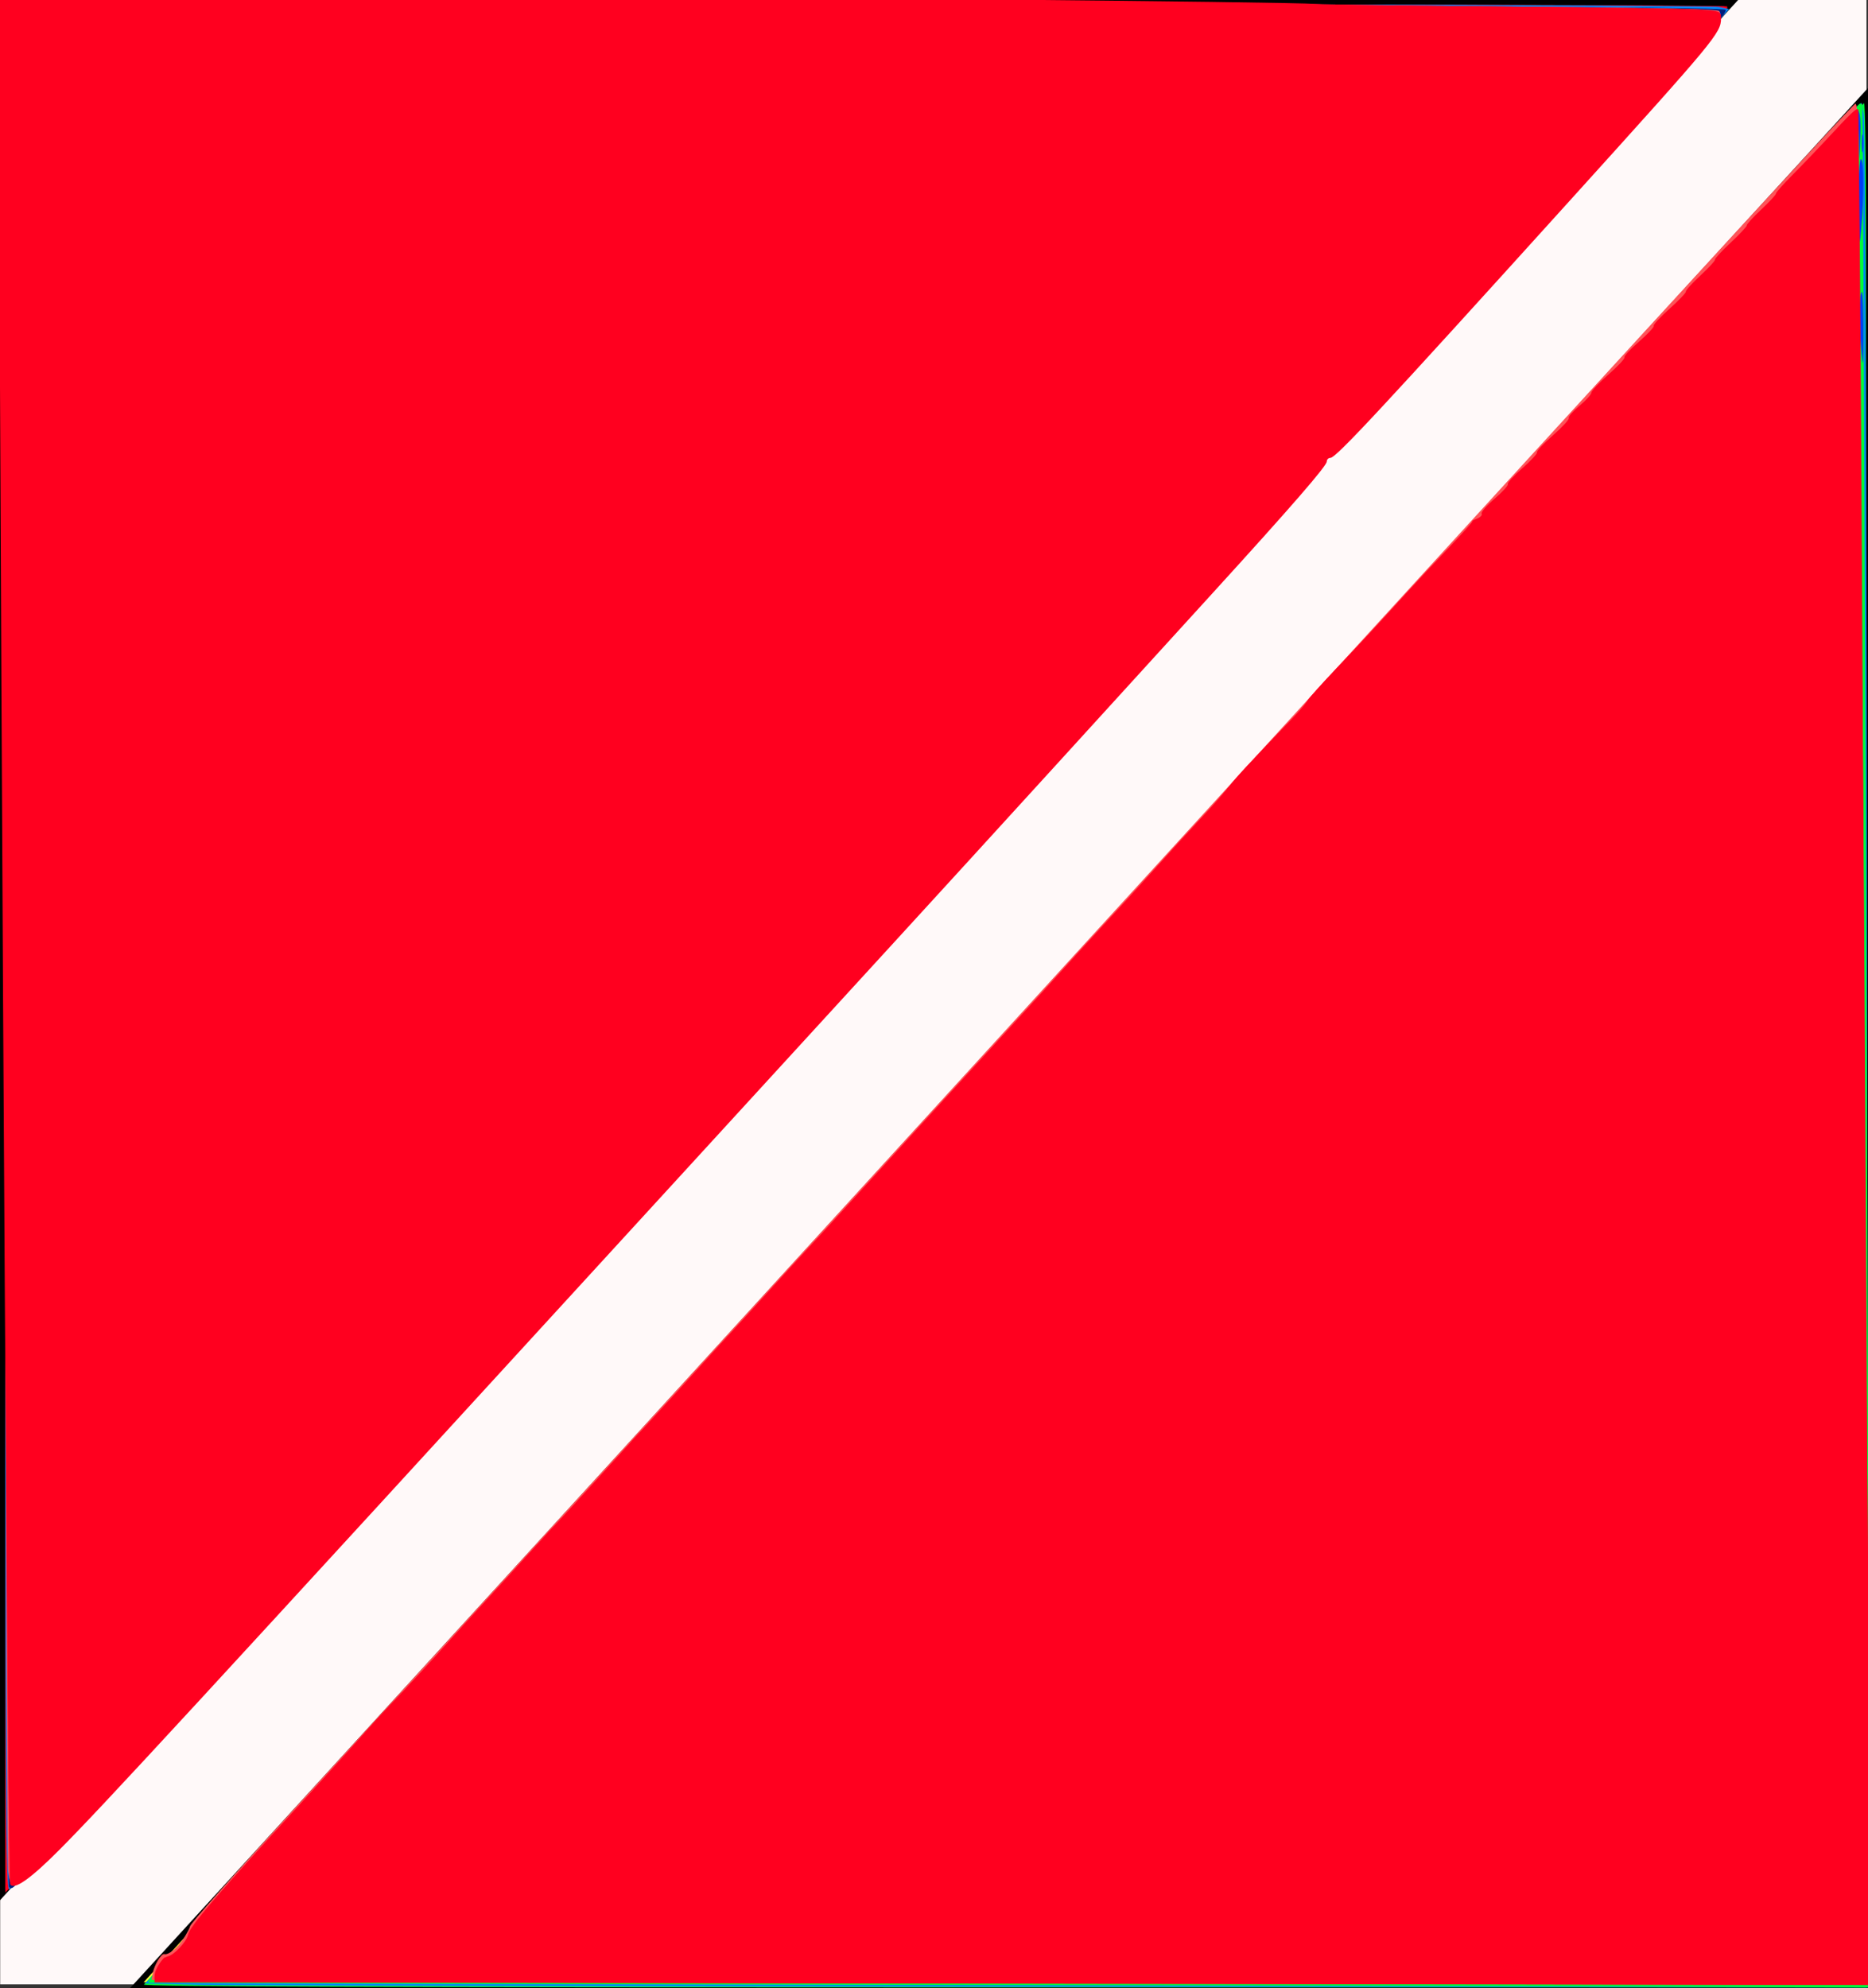 <?xml version="1.0" encoding="UTF-8" standalone="no"?>
<svg
   xmlns:dc="http://purl.org/dc/elements/1.1/"
   xmlns:cc="http://creativecommons.org/ns#"
   xmlns:rdf="http://www.w3.org/1999/02/22-rdf-syntax-ns#"
   xmlns:svg="http://www.w3.org/2000/svg"
   xmlns="http://www.w3.org/2000/svg"
   xmlns:sodipodi="http://sodipodi.sourceforge.net/DTD/sodipodi-0.dtd"
   xmlns:inkscape="http://www.inkscape.org/namespaces/inkscape"
   width="142.923mm"
   height="152.091mm"
   viewBox="0 0 142.923 152.091"
   version="1.1"
   id="svg6"
   sodipodi:docname="Rougevif(blanc).svg"
   inkscape:version="1.0.1 (3bc2e813f5, 2020-09-07)">
  <rect x="0" y="0" width="142.923" height="152.091" fill="#333333" stroke="none"/>
  <defs
     id="defs10" />
  <sodipodi:namedview
     pagecolor="#ffffff"
     bordercolor="#666666"
     borderopacity="1"
     objecttolerance="10"
     gridtolerance="10"
     guidetolerance="10"
     inkscape:pageopacity="0"
     inkscape:pageshadow="2"
     inkscape:window-width="1920"
     inkscape:window-height="995"
     id="namedview8"
     showgrid="false"
     inkscape:zoom="1.3089093"
     inkscape:cx="344.86082"
     inkscape:cy="295.45715"
     inkscape:window-x="0"
     inkscape:window-y="24"
     inkscape:window-maximized="1"
     inkscape:current-layer="svg6"
     inkscape:document-rotation="0" />
  <path
     style="fill:#003cf9;fill-opacity:1;stroke-width:1.374;stroke-linecap:round;stroke-linejoin:round"
     d=""
     id="path1467"
     transform="scale(0.265)" />
  <path
     style="fill:#003cf9;fill-opacity:1;stroke-width:1.374;stroke-linecap:round;stroke-linejoin:round"
     d=""
     id="path1469"
     transform="scale(0.265)" />
  <path
     style="fill:#fffa40;fill-opacity:1;stroke-width:1.374;stroke-linecap:round;stroke-linejoin:round"
     d=""
     id="path1569"
     transform="scale(0.265)" />
  <path
     style="fill:#00fb3a;fill-opacity:1;stroke-width:1.374;stroke-linecap:round;stroke-linejoin:round"
     d=""
     id="path877"
     transform="scale(0.265)" />
  <g
     id="g2788">
    <rect
       style="fill:#fff9f9;stroke-width:5.146;stroke-linecap:round;stroke-linejoin:round"
       id="rect2750"
       width="142.792"
       height="152.203"
       x="0.014"
       y="-0.412" />
    <g
       id="g1458">
      <g
         id="g1339">
        <g
           id="g1150">
          <g
             id="g1084">
            <path
               style="fill:#001e7c;fill-opacity:1;stroke:#000000;stroke-width:0.461px;stroke-linecap:butt;stroke-linejoin:miter;stroke-opacity:1"
               d="m 0.23,0.23 c 4.4e-4,48.179 0,144.535 0,144.535 L 132.46,0.23 Z"
               id="path841" />
            <path
               style="fill:#fffa40;fill-opacity:1;stroke:#000000;stroke-width:0.461px;stroke-linecap:butt;stroke-linejoin:miter;stroke-opacity:1"
               d="m 142.692,151.861 c -4.5e-4,-48.179 0,-144.535 0,-144.535 L 10.463,151.861 Z"
               id="path841-3" />
          </g>
          <path
             style="fill:#ff001f;fill-opacity:1;stroke-width:1.374;stroke-linecap:round;stroke-linejoin:round"
             d="M 1.546,336.407 V 127.275 H 193.089 384.632 l -3.498,3.629 c -1.924,1.996 -86.786,94.735 -188.583,206.088 C 90.754,448.343 6.134,540.82 4.506,542.495 l -2.96,3.045 z"
             id="path1138"
             transform="scale(0.265)" />
          <path
             style="fill:#ff001f;fill-opacity:1;stroke-width:1.374;stroke-linecap:round;stroke-linejoin:round"
             d="M 1.546,64.245 V 1.215 H 250.29 c 142.794,0 248.636,0.286 248.489,0.672 -0.14,0.37 -25.868,28.711 -57.172,62.981 l -56.918,62.309 -191.572,0.048 -191.572,0.048 z"
             id="path1140"
             transform="scale(0.265)" />
          <path
             style="fill:#ff001f;fill-opacity:1;stroke-width:1.374;stroke-linecap:round;stroke-linejoin:round"
             d="M 1.546,273.756 V 1.215 H 231.767 c 126.621,0 238.512,0.226 248.646,0.503 l 18.425,0.503 -1.972,2.362 C 494.352,7.595 452.131,54.023 414.103,95.592 159.361,374.06 5.51,542.182 3.74,544.019 l -2.194,2.277 z"
             id="path1142"
             transform="scale(0.265)" />
        </g>
        <path
           style="fill:#00fb3a;fill-opacity:1;stroke-width:1.374;stroke-linecap:round;stroke-linejoin:round"
           d="m 41.563,572.846 c 0.157,-0.47 96.332,-105.844 213.723,-234.164 L 468.725,105.37 h 35.021 35.021 v 234.164 234.164 h -248.744 c -182.909,0 -248.669,-0.226 -248.459,-0.854 z"
           id="path1206"
           transform="scale(0.265)" />
        <path
           style="fill:#00fb3a;fill-opacity:1;stroke-width:1.374;stroke-linecap:round;stroke-linejoin:round"
           d="m 471.627,102.317 c 5.718,-6.761 66.033,-72.48 66.566,-72.529 0.315,-0.029 0.573,16.965 0.573,37.764 v 37.818 h -34.861 -34.861 z"
           id="path1208"
           transform="scale(0.265)" />
        <path
           style="fill:#0087fa;fill-opacity:1;stroke-width:1.374;stroke-linecap:round;stroke-linejoin:round"
           d="M 1.505,273.47 V 0.557 L 247.32,0.944 C 382.519,1.157 494.507,1.625 496.183,1.984 l 3.047,0.652 -14.497,16.032 C 445.605,61.939 4.664,543.792 2.784,545.334 1.589,546.314 1.505,528.572 1.505,273.47 Z"
           id="path1266"
           transform="scale(0.265)" />
        <path
           style="fill:#0087fa;fill-opacity:1;stroke-width:1.374;stroke-linecap:round;stroke-linejoin:round"
           d="m 58.55,572.958 -16.68,-0.405 1.95,-1.83 c 1.072,-1.007 1.781,-2.102 1.576,-2.435 -0.206,-0.333 1.049,-1.744 2.788,-3.136 1.739,-1.392 3.379,-3.086 3.644,-3.765 0.266,-0.679 10.963,-12.711 23.772,-26.74 98.197,-107.543 388.763,-425.324 394.26,-431.187 1.97,-2.101 10.915,-11.899 19.878,-21.774 8.963,-9.875 23.365,-25.619 32.003,-34.987 l 15.706,-17.034 0.699,3.282 c 0.413,1.937 0.808,113.433 0.964,272.017 L 539.376,573.699 307.303,573.531 C 179.663,573.438 67.725,573.18 58.55,572.958 Z"
           id="path1268"
           transform="scale(0.265)" />
        <path
           style="fill:#001e7c;fill-opacity:1;stroke-width:1.374;stroke-linecap:round;stroke-linejoin:round"
           d="M 2.59,544.601 C 2.187,543.969 1.786,430.86 1.622,271.617 L 1.342,-0.287 69.61,0.271 C 107.157,0.577 218.772,1.09 317.641,1.41 c 128.26,0.415 180.002,0.821 180.598,1.417 0.604,0.604 -5.402,7.67 -21.694,25.522 -12.391,13.578 -26.605,29.157 -31.586,34.619 -10.226,11.214 -79.006,86.516 -105.022,114.981 -16.325,17.862 -35.917,39.272 -61.87,67.614 -6.542,7.143 -19.281,21.067 -28.311,30.942 -16.536,18.083 -54.697,59.778 -99.293,108.487 -13.273,14.497 -48.987,53.518 -79.364,86.713 -30.378,33.196 -57.085,62.246 -59.35,64.558 -2.265,2.311 -5.098,5.375 -6.295,6.809 -1.727,2.069 -2.319,2.384 -2.865,1.528 z"
           id="path1322"
           transform="scale(0.265)" />
        <path
           style="fill:#00fb3a;fill-opacity:1;stroke-width:1.374;stroke-linecap:round;stroke-linejoin:round"
           d="M 238.343,572.925 C 130.983,572.696 43.004,572.432 42.833,572.34 c -0.17,-0.093 0.341,-0.887 1.136,-1.765 0.795,-0.878 1.45,-2.156 1.455,-2.84 0.006,-0.684 0.781,-1.629 1.724,-2.1 2.512,-1.256 4.786,-3.482 6.046,-5.919 1.049,-2.029 13.201,-15.82 30.425,-34.529 4.255,-4.622 17.313,-18.89 29.017,-31.706 11.704,-12.816 26.15,-28.631 32.103,-35.144 5.952,-6.513 20.562,-22.5 32.467,-35.526 24.284,-26.573 35.594,-38.947 60.428,-66.112 9.425,-10.309 29.684,-32.479 45.021,-49.267 15.337,-16.788 35.442,-38.779 44.678,-48.87 9.236,-10.09 24.106,-26.339 33.045,-36.107 40.81,-44.597 49.825,-54.448 65.55,-71.628 9.231,-10.085 27.614,-30.186 40.85,-44.669 53.148,-58.153 69.624,-76.051 70.197,-76.253 0.33,-0.117 0.656,0.227 0.725,0.764 0.227,1.772 1.63,339.736 1.837,442.374 l 0.203,100.656 -53.098,-0.179 c -29.204,-0.099 -140.938,-0.367 -248.298,-0.596 z"
           id="path1324"
           transform="scale(0.265)" />
      </g>
      <path
         style="fill:#003cf9;fill-opacity:1;stroke-width:0.364;stroke-linecap:round;stroke-linejoin:round"
         d="M 0.638,142.822 C 0.582,142.066 0.513,119.276 0.485,92.176 L 0.433,42.905 H 47.195 93.956 l -0.821,0.859 C 92.683,44.236 74.176,64.45 52.008,88.683 5.386,139.649 1.332,144.055 0.992,144.136 c -0.175,0.042 -0.283,-0.358 -0.354,-1.314 z"
         id="path1449" />
      <path
         style="fill:#003cf9;fill-opacity:1;stroke-width:0.364;stroke-linecap:round;stroke-linejoin:round"
         d="M 0.593,142.711 C 0.523,141.905 0.447,109.431 0.424,70.547 l -0.042,-70.699 3.942,0.002 c 2.168,0.001 11.901,0.093 21.629,0.204 9.728,0.111 31.605,0.243 48.615,0.294 37.159,0.11 56.49,0.284 56.897,0.512 0.264,0.148 0.261,0.214 -0.022,0.539 -0.178,0.204 -0.358,0.478 -0.4,0.61 -0.102,0.317 -1.883,2.292 -20.838,23.104 -8.862,9.73 -19.004,20.871 -22.539,24.759 -9.858,10.841 -71.59,78.273 -79.441,86.776 -3.824,4.141 -7.077,7.53 -7.229,7.53 -0.196,0 -0.313,-0.424 -0.403,-1.466 z"
         id="path1453" />
      <path
         style="fill:#003cf9;fill-opacity:1;stroke-width:0.364;stroke-linecap:round;stroke-linejoin:round"
         d="m 142.324,25.47 c -0.068,-1.251 -0.046,-2.592 0.05,-2.982 0.122,-0.5 0.179,0.168 0.194,2.274 0.011,1.64 -0.011,2.982 -0.05,2.982 -0.039,0 -0.126,-1.023 -0.194,-2.274 z"
         id="path1459" />
      <path
         style="fill:#003cf9;fill-opacity:1;stroke-width:0.364;stroke-linecap:round;stroke-linejoin:round"
         d="m 142.215,15.767 c -0.02,-2.278 0.043,-3.588 0.171,-3.588 0.233,0 0.239,2.862 0.011,5.458 -0.131,1.492 -0.155,1.246 -0.182,-1.87 z"
         id="path1461" />
      <path
         style="fill:#003cf9;fill-opacity:1;stroke-width:0.364;stroke-linecap:round;stroke-linejoin:round"
         d="m 142.223,10.764 c -0.024,-0.834 -0.101,-1.743 -0.17,-2.021 -0.095,-0.382 -0.068,-0.451 0.112,-0.285 0.159,0.147 0.215,0.819 0.17,2.021 l -0.068,1.801 z"
         id="path1473" />
      <path
         style="fill:#003cf9;fill-opacity:1;stroke-width:0.364;stroke-linecap:round;stroke-linejoin:round"
         d="m 142.446,10.966 c 0,-0.611 0.038,-0.862 0.084,-0.556 0.046,0.306 0.046,0.806 0,1.112 -0.046,0.306 -0.084,0.056 -0.084,-0.556 z"
         id="path1475" />
      <path
         style="fill:#ff5459;fill-opacity:1;stroke-width:0.364;stroke-linecap:round;stroke-linejoin:round"
         d="M 0.608,142.913 C 0.548,142.219 0.452,117.613 0.393,88.234 L 0.288,34.819 H 50.836 c 27.802,0 50.518,0.077 50.481,0.171 -0.186,0.471 -93.005,101.874 -97.638,106.666 -1.34,1.386 -2.555,2.521 -2.699,2.521 -0.176,0 -0.299,-0.417 -0.372,-1.263 z"
         id="path933" />
      <path
         style="fill:#ff5459;fill-opacity:1;stroke-width:0.364;stroke-linecap:round;stroke-linejoin:round"
         d="M 0.281,17.334 V -0.151 H 8.398 c 4.464,0 18.268,0.087 30.675,0.193 12.407,0.106 34.747,0.247 49.645,0.314 32.458,0.146 42.591,0.262 42.819,0.489 0.287,0.287 -0.421,1.377 -2.151,3.317 -0.909,1.019 -7.546,8.333 -14.75,16.255 l -13.098,14.402 H 50.909 0.281 Z"
         id="path935" />
      <path
         style="fill:#ff5459;fill-opacity:1;stroke-width:0.364;stroke-linecap:round;stroke-linejoin:round"
         d="m 109.538,151.635 c -18.344,-0.067 -47.886,-0.135 -65.649,-0.152 l -32.296,-0.03 0.095,-0.526 c 0.11,-0.605 0.658,-1.513 0.876,-1.451 0.329,0.093 1.049,-0.487 1.493,-1.204 0.259,-0.418 0.472,-0.822 0.473,-0.896 0.002,-0.204 3.047,-3.632 9.218,-10.376 3.052,-3.335 18.143,-19.845 33.537,-36.688 C 126.704,24.353 141.755,7.934 141.962,7.934 c 0.072,0 0.136,0.387 0.141,0.859 0.096,8.896 0.49,80.566 0.517,94.046 0.02,10.117 0.103,25.262 0.184,33.656 0.081,8.394 0.134,15.262 0.117,15.262 -0.016,0 -15.039,-0.055 -33.383,-0.122 z"
         id="path937" />
      <path
         style="fill:#ff5459;fill-opacity:1;stroke-width:0.364;stroke-linecap:round;stroke-linejoin:round"
         d="M 0.824,143.697 C 0.659,143.267 0.495,110.691 0.367,52.738 L 0.249,-0.193 24.573,-0.073 c 13.378,0.066 28.326,0.157 33.218,0.202 4.892,0.045 22.084,0.178 38.205,0.294 16.121,0.117 30.696,0.272 32.389,0.345 l 3.079,0.133 -0.042,0.508 c -0.023,0.28 -0.158,0.553 -0.299,0.607 -0.141,0.054 -0.257,0.19 -0.257,0.301 0,0.235 -0.517,0.869 -2.502,3.068 -0.792,0.877 -1.588,1.765 -1.769,1.973 -0.274,0.315 -3.027,3.353 -3.714,4.098 -1.886,2.046 -4.982,5.457 -6.165,6.792 -0.834,0.941 -1.976,2.211 -2.538,2.824 -2.236,2.436 -3.03,3.3 -3.233,3.515 -1.02,1.088 -7.733,8.507 -8.572,9.473 l -0.658,0.758 -18.222,0.049 -18.222,0.049 18.056,0.053 18.056,0.053 -1.682,1.882 c -0.925,1.035 -2.91,3.229 -4.411,4.875 -1.501,1.647 -3.764,4.142 -5.029,5.546 -1.265,1.404 -2.726,3.007 -3.245,3.563 -0.519,0.556 -1.935,2.102 -3.146,3.436 -1.211,1.334 -2.571,2.825 -3.021,3.313 -0.451,0.488 -0.911,0.988 -1.024,1.112 -3.269,3.598 -4.809,5.284 -5.651,6.188 -0.57,0.611 -1.577,1.706 -2.239,2.433 -3.404,3.737 -5.16,5.656 -6.272,6.855 -0.675,0.728 -1.63,1.779 -2.122,2.335 -0.492,0.556 -0.946,1.056 -1.009,1.112 -0.063,0.056 -1.104,1.193 -2.314,2.527 -1.21,1.334 -2.569,2.825 -3.019,3.313 -0.451,0.488 -0.913,0.988 -1.027,1.112 -0.114,0.124 -8.247,9.003 -18.073,19.731 -9.826,10.729 -18.333,20.007 -18.904,20.618 -0.572,0.611 -2.035,2.203 -3.253,3.537 -1.218,1.334 -2.312,2.517 -2.432,2.628 -0.12,0.111 -1.209,1.294 -2.421,2.628 -1.212,1.334 -2.296,2.526 -2.41,2.648 -5.278,5.67 -5.67,6.072 -6.841,7.005 -0.801,0.638 -0.864,0.656 -1.009,0.278 z"
         id="path939" />
      <path
         style="fill:#ff5459;fill-opacity:1;stroke-width:0.364;stroke-linecap:round;stroke-linejoin:round"
         d="M 0.788,143.819 C 0.607,143.365 0.093,2.466 0.263,-0.119 c 0.015,-0.222 0.818,-0.25 4.414,-0.153 2.418,0.065 17.541,0.169 33.606,0.231 16.065,0.062 30.665,0.152 32.444,0.201 1.779,0.048 15.469,0.18 30.422,0.292 14.953,0.112 27.893,0.262 28.754,0.332 1.371,0.112 1.567,0.177 1.567,0.52 0,0.431 -0.811,1.624 -1.588,2.336 -0.273,0.25 -0.43,0.455 -0.35,0.455 0.081,0 -0.292,0.471 -0.828,1.047 -2.714,2.916 -3.415,3.69 -4.182,4.619 -0.319,0.386 -1.562,1.753 -2.762,3.037 -1.2,1.284 -2.576,2.781 -3.058,3.326 -0.893,1.01 -4.308,4.812 -5.614,6.251 -0.396,0.437 -1.278,1.392 -1.96,2.122 -1.448,1.552 -1.908,2.056 -3.814,4.179 -0.778,0.867 -1.909,2.127 -2.513,2.799 -0.604,0.673 -1.364,1.496 -1.689,1.829 -0.325,0.334 -0.728,0.811 -0.896,1.061 -0.305,0.455 -0.306,0.455 -7.003,0.501 l -6.698,0.046 6.45,0.105 6.45,0.105 -0.689,0.734 c -0.746,0.794 -1.44,1.567 -3.789,4.219 -1.629,1.84 -2.91,3.24 -4.127,4.511 -0.417,0.435 -1.044,1.122 -1.394,1.526 -0.901,1.04 -4.134,4.57 -5.294,5.78 -0.538,0.56 -0.947,1.019 -0.911,1.019 0.037,0 -0.342,0.445 -0.842,0.989 -1.566,1.705 -3.516,3.809 -4.042,4.361 -0.525,0.551 -2.934,3.226 -3.575,3.969 -0.202,0.234 -1.284,1.416 -2.404,2.628 -1.121,1.211 -2.617,2.839 -3.324,3.618 -0.708,0.778 -1.474,1.602 -1.702,1.831 -0.228,0.229 -1.098,1.179 -1.931,2.111 -0.834,0.933 -2.028,2.247 -2.654,2.92 -0.626,0.673 -1.709,1.861 -2.406,2.639 -0.698,0.778 -1.689,1.87 -2.203,2.426 -0.514,0.556 -2.289,2.489 -3.945,4.295 -1.655,1.807 -3.086,3.285 -3.178,3.285 -0.093,0 -0.168,0.102 -0.168,0.226 0,0.125 -0.523,0.767 -1.162,1.428 -0.639,0.661 -1.299,1.36 -1.466,1.553 -0.871,1.009 -4.089,4.514 -5.09,5.543 -0.632,0.65 -1.156,1.219 -1.165,1.266 -0.018,0.092 -1.142,1.335 -2.74,3.029 -0.556,0.589 -1.272,1.374 -1.591,1.745 -0.319,0.37 -1.365,1.526 -2.325,2.568 -0.959,1.042 -1.926,2.094 -2.148,2.338 -1.899,2.084 -4.219,4.604 -5.054,5.489 -0.556,0.589 -1.556,1.679 -2.224,2.421 -0.667,0.742 -1.735,1.907 -2.372,2.588 -0.638,0.681 -1.161,1.312 -1.162,1.402 -0.002,0.09 -0.094,0.107 -0.205,0.039 -0.111,-0.069 -0.202,-0.005 -0.202,0.141 0,0.146 -0.49,0.738 -1.088,1.316 -0.598,0.578 -1.056,1.082 -1.017,1.121 0.039,0.039 -0.466,0.589 -1.122,1.223 -0.656,0.634 -1.135,1.152 -1.065,1.152 0.07,0 -0.43,0.551 -1.112,1.225 -0.682,0.674 -1.269,1.299 -1.303,1.389 -0.035,0.09 -1.117,1.29 -2.404,2.666 -1.287,1.376 -2.967,3.184 -3.733,4.018 -2.198,2.394 -3.342,3.634 -4.561,4.946 -0.623,0.671 -1.624,1.754 -2.224,2.407 -0.6,0.653 -1.604,1.584 -2.232,2.068 -0.989,0.763 -1.161,0.834 -1.282,0.531 z"
         id="path941" />
      <path
         style="fill:#ff5459;fill-opacity:1;stroke-width:0.364;stroke-linecap:round;stroke-linejoin:round"
         d="m 94.836,34.875 c 0.363,-0.045 0.909,-0.044 1.213,0.002 0.304,0.046 0.006,0.083 -0.661,0.082 -0.667,-0.001 -0.916,-0.039 -0.552,-0.084 z"
         id="path943" />
      <path
         style="fill:#ff5459;fill-opacity:1;stroke-width:0.364;stroke-linecap:round;stroke-linejoin:round"
         d="M 0.814,143.817 C 0.686,143.61 0.509,116.822 0.378,77.673 0.32,60.273 0.219,35.657 0.153,22.969 0.074,7.569 0.102,-0.142 0.238,-0.226 0.466,-0.367 71.063,-0.022 76.286,0.145 c 1.834,0.059 14.16,0.196 27.39,0.304 13.23,0.108 24.896,0.253 25.924,0.322 1.749,0.117 1.87,0.154 1.87,0.567 0,0.243 -0.155,0.666 -0.344,0.941 -0.481,0.698 -2.536,3.114 -3.779,4.442 -0.573,0.611 -1.675,1.839 -2.451,2.729 -0.776,0.889 -1.548,1.754 -1.717,1.92 -0.311,0.308 -4.314,4.683 -5.64,6.166 -0.398,0.445 -1.542,1.717 -2.543,2.827 -1.001,1.11 -1.91,2.119 -2.021,2.242 -0.111,0.124 -1.112,1.214 -2.224,2.424 -1.112,1.21 -2.522,2.753 -3.133,3.429 -0.611,0.677 -2.158,2.383 -3.436,3.792 l -2.325,2.562 -5.256,0.05 -5.256,0.05 5.003,0.058 c 2.752,0.032 5.003,0.111 5.003,0.177 0,0.065 -0.796,1.002 -1.769,2.081 -0.973,1.079 -2.45,2.73 -3.283,3.668 -0.833,0.938 -2.026,2.252 -2.651,2.919 -0.625,0.667 -1.581,1.709 -2.124,2.316 -0.543,0.607 -1.988,2.183 -3.211,3.502 -1.223,1.319 -2.713,2.96 -3.312,3.647 -0.896,1.028 -4.595,5.061 -5.392,5.879 -0.118,0.121 -1.063,1.175 -2.101,2.343 -1.038,1.167 -2.897,3.213 -4.132,4.547 -1.235,1.333 -2.745,2.971 -3.357,3.638 -0.611,0.668 -1.159,1.26 -1.216,1.315 -0.058,0.056 -1.055,1.147 -2.216,2.426 -1.161,1.279 -2.488,2.734 -2.948,3.234 -0.46,0.5 -1.911,2.092 -3.224,3.537 -1.313,1.445 -3.497,3.81 -4.853,5.256 -1.356,1.445 -2.728,2.942 -3.049,3.325 -0.321,0.383 -0.766,0.886 -0.989,1.116 -0.918,0.952 -6.753,7.309 -7.782,8.48 -0.993,1.129 -2.38,2.648 -9.986,10.931 -3.379,3.68 -4.214,4.587 -5.393,5.859 -0.62,0.669 -1.575,1.711 -2.122,2.316 -0.547,0.605 -1.317,1.438 -1.712,1.852 -0.394,0.414 -1.014,1.101 -1.377,1.528 -0.363,0.427 -1.268,1.414 -2.012,2.195 -1.157,1.215 -2.172,2.325 -4.866,5.321 -0.265,0.295 -1.374,1.499 -2.464,2.675 -1.09,1.176 -2.268,2.45 -2.619,2.83 -0.35,0.38 -1.062,1.146 -1.582,1.702 -0.52,0.556 -1.989,2.146 -3.266,3.533 -2.538,2.757 -3.787,3.959 -4.68,4.502 -0.661,0.402 -0.713,0.414 -0.848,0.196 z"
         id="path945" />
      <path
         style="fill:#ff5459;fill-opacity:1;stroke-width:0.364;stroke-linecap:round;stroke-linejoin:round"
         d="m 99.587,34.881 c 0.197,-0.051 0.47,-0.048 0.606,0.007 0.137,0.055 -0.024,0.097 -0.358,0.093 -0.334,-0.004 -0.446,-0.049 -0.249,-0.101 z"
         id="path947" />
      <path
         style="fill:#ff5459;fill-opacity:1;stroke-width:0.364;stroke-linecap:round;stroke-linejoin:round"
         d="m 100.799,34.881 c 0.197,-0.051 0.47,-0.048 0.606,0.007 0.137,0.055 -0.024,0.097 -0.358,0.093 -0.334,-0.004 -0.446,-0.049 -0.249,-0.101 z"
         id="path949" />
      <path
         style="fill:#ff5459;fill-opacity:1;stroke-width:0.364;stroke-linecap:round;stroke-linejoin:round"
         d="M 0.787,143.773 C 0.624,143.51 0.246,69.1 0.209,30.17 l -0.029,-30.422 29.715,0.059 c 16.343,0.032 35.855,0.145 43.359,0.251 7.504,0.106 22.923,0.282 34.263,0.391 11.34,0.109 21.379,0.256 22.309,0.325 l 1.691,0.126 -0.113,0.695 c -0.079,0.484 -0.62,1.29 -1.785,2.658 -1.901,2.232 -1.643,1.944 -7.567,8.432 -2.437,2.668 -6.106,6.716 -8.155,8.995 -2.049,2.279 -3.868,4.29 -4.042,4.468 -0.174,0.178 -0.68,0.724 -1.125,1.213 -5.343,5.877 -6.835,7.459 -7.038,7.468 -0.132,0.005 -1.467,0.024 -2.968,0.04 l -2.729,0.03 2.678,0.067 c 1.473,0.037 2.678,0.119 2.678,0.183 0,0.265 -2.341,2.885 -14.135,15.822 -0.953,1.046 -1.827,2.001 -1.942,2.122 -0.115,0.122 -0.751,0.816 -1.415,1.542 -0.664,0.726 -1.995,2.182 -2.958,3.234 -0.964,1.052 -1.919,2.105 -2.122,2.34 -0.204,0.234 -1.098,1.223 -1.988,2.197 -0.889,0.974 -1.799,1.972 -2.021,2.217 -3.325,3.668 -4.285,4.716 -5.66,6.179 -0.889,0.947 -2.845,3.075 -4.346,4.73 -1.501,1.655 -2.823,3.109 -2.938,3.231 -0.115,0.122 -1.206,1.311 -2.426,2.641 -1.219,1.33 -2.353,2.562 -2.52,2.738 -0.636,0.67 -4.247,4.613 -5.58,6.094 -0.767,0.851 -3.342,3.671 -5.723,6.266 -2.381,2.595 -5.033,5.491 -5.892,6.437 -2.316,2.546 -6.045,6.621 -6.657,7.276 -0.167,0.178 -1.258,1.366 -2.426,2.639 -3.591,3.916 -3.934,4.289 -5.389,5.852 -1.436,1.543 -5.801,6.314 -7.123,7.784 -0.401,0.446 -1.729,1.899 -2.952,3.231 -1.223,1.331 -2.315,2.522 -2.426,2.647 -0.111,0.124 -1.293,1.399 -2.626,2.834 -5.966,6.418 -7.35,7.82 -8.29,8.398 -0.696,0.428 -0.838,0.452 -1.01,0.173 z"
         id="path951" />
      <path
         style="fill:#de001a;fill-opacity:1;stroke-width:0.364;stroke-linecap:round;stroke-linejoin:round"
         d="M 0.802,143.797 C 0.742,143.7 0.645,135.672 0.587,125.958 0.53,116.245 0.437,101.929 0.382,94.147 0.326,86.365 0.221,61.905 0.147,39.793 L 0.014,-0.412 32.642,-0.268 c 17.945,0.079 38.54,0.227 45.767,0.328 7.227,0.102 21.462,0.275 31.635,0.386 10.173,0.111 19.155,0.257 19.961,0.324 1.444,0.121 1.466,0.132 1.466,0.693 0,0.57 -1.582,2.737 -3.542,4.854 -0.463,0.5 -1.373,1.501 -2.022,2.224 -2.055,2.29 -4.6,5.094 -5.959,6.564 -0.723,0.782 -2.042,2.24 -2.931,3.24 -0.889,1 -1.667,1.864 -1.728,1.919 -0.188,0.172 -2.44,2.662 -4.03,4.457 -0.832,0.94 -2.066,2.3 -2.741,3.022 -0.675,0.723 -1.677,1.807 -2.226,2.41 -0.549,0.603 -1.777,1.911 -2.727,2.906 l -1.728,1.81 -2.011,0.012 -2.011,0.012 1.769,0.071 c 0.973,0.039 1.769,0.145 1.769,0.237 0,0.168 -0.938,1.3 -2.618,3.162 -0.506,0.56 -1.277,1.424 -1.714,1.92 -0.437,0.496 -1.256,1.403 -1.819,2.015 -0.564,0.612 -1.798,1.977 -2.742,3.032 -0.944,1.055 -2.313,2.556 -3.041,3.334 -0.728,0.778 -2.229,2.415 -3.336,3.638 -1.107,1.223 -2.477,2.724 -3.045,3.335 -0.568,0.612 -2.443,2.675 -4.166,4.585 -1.723,1.91 -4.162,4.594 -5.419,5.963 -2.65,2.887 -3.379,3.681 -6.262,6.823 -1.167,1.272 -2.257,2.459 -2.424,2.638 -0.167,0.179 -1.076,1.181 -2.021,2.225 -0.945,1.045 -2.226,2.45 -2.846,3.123 -4.305,4.669 -6.587,7.152 -8.17,8.889 -1.001,1.098 -1.912,2.097 -2.026,2.219 -0.693,0.745 -2.979,3.239 -3.836,4.185 -2.214,2.445 -4.914,5.403 -6.071,6.649 -0.671,0.723 -2.126,2.311 -3.234,3.529 -1.108,1.218 -2.152,2.362 -2.318,2.543 -0.407,0.44 -1.832,1.988 -3.528,3.833 -0.766,0.834 -1.812,1.971 -2.325,2.527 -1.529,1.659 -5.681,6.191 -6.67,7.28 -0.506,0.557 -1.882,2.058 -3.058,3.335 -1.176,1.277 -3.851,4.186 -5.944,6.466 -6.543,7.124 -10.053,10.727 -10.846,11.132 -0.873,0.445 -0.919,0.455 -1.069,0.213 z"
         id="path1129" />
      <path
         style="fill:#ff001f;fill-opacity:1;stroke-width:1.374;stroke-linecap:round;stroke-linejoin:round"
         d="M 205.623,572.423 C 64.872,572.253 44.611,572.087 44.611,571.11 c 0,-1.754 2.474,-6.496 3.166,-6.068 1.586,0.98 6.104,-3.793 6.897,-7.287 0.138,-0.609 1.189,-1.922 2.334,-2.918 1.146,-0.996 2.005,-2.063 1.91,-2.371 -0.095,-0.308 1.107,-1.687 2.671,-3.064 1.565,-1.378 2.768,-2.78 2.674,-3.116 -0.094,-0.336 1.455,-2.05 3.442,-3.809 1.987,-1.759 3.534,-3.478 3.438,-3.82 -0.096,-0.342 1.46,-2.069 3.458,-3.838 1.998,-1.768 3.466,-3.483 3.264,-3.811 -0.203,-0.328 1.69,-2.387 4.207,-4.576 2.517,-2.189 4.408,-4.25 4.204,-4.58 -0.204,-0.33 1.344,-2.047 3.441,-3.815 2.097,-1.768 3.634,-3.503 3.416,-3.856 -0.218,-0.353 1.836,-2.602 4.565,-4.997 2.729,-2.396 4.788,-4.636 4.576,-4.979 -0.212,-0.343 1.497,-2.249 3.799,-4.236 2.301,-1.987 4.02,-3.878 3.82,-4.202 -0.2,-0.324 1.519,-2.215 3.82,-4.202 2.301,-1.987 4.024,-3.872 3.828,-4.189 -0.196,-0.317 1.877,-2.536 4.605,-4.932 2.729,-2.396 4.797,-4.622 4.595,-4.948 -0.201,-0.326 1.524,-2.206 3.834,-4.18 2.31,-1.973 4.023,-3.874 3.806,-4.224 -0.216,-0.35 1.497,-2.251 3.806,-4.224 2.31,-1.973 4.03,-3.863 3.822,-4.198 -0.208,-0.336 1.855,-2.571 4.584,-4.966 2.729,-2.396 4.794,-4.626 4.59,-4.957 -0.204,-0.331 1.166,-1.886 3.045,-3.456 1.879,-1.57 3.252,-3.122 3.05,-3.447 -0.201,-0.326 1.866,-2.552 4.595,-4.948 2.729,-2.396 4.793,-4.627 4.588,-4.959 -0.205,-0.332 1.689,-2.389 4.209,-4.573 2.52,-2.183 4.41,-4.247 4.2,-4.587 -0.21,-0.34 1.338,-2.057 3.44,-3.817 2.102,-1.76 3.646,-3.483 3.433,-3.829 -0.214,-0.346 2.014,-2.764 4.95,-5.374 2.936,-2.61 5.177,-5.006 4.98,-5.325 -0.197,-0.319 1.531,-2.195 3.841,-4.168 2.31,-1.973 4.029,-3.864 3.82,-4.202 -0.209,-0.338 1.51,-2.229 3.82,-4.202 2.31,-1.973 4.024,-3.872 3.809,-4.22 -0.215,-0.348 1.842,-2.593 4.57,-4.988 2.729,-2.396 4.806,-4.607 4.617,-4.913 -0.189,-0.307 1.538,-2.183 3.84,-4.17 2.301,-1.987 4.011,-3.893 3.799,-4.236 -0.212,-0.343 1.504,-2.238 3.814,-4.212 2.31,-1.973 4.029,-3.864 3.82,-4.202 -0.209,-0.338 1.853,-2.574 4.582,-4.97 2.729,-2.396 4.801,-4.615 4.605,-4.932 -0.196,-0.317 1.527,-2.202 3.828,-4.189 2.301,-1.987 4.011,-3.893 3.799,-4.236 -0.212,-0.343 1.504,-2.238 3.814,-4.212 2.31,-1.973 4.029,-3.864 3.82,-4.202 -0.209,-0.338 1.853,-2.574 4.582,-4.97 2.729,-2.396 4.796,-4.622 4.595,-4.949 -0.202,-0.326 1.349,-2.039 3.446,-3.807 2.097,-1.768 3.639,-3.495 3.427,-3.837 -0.212,-0.343 1.848,-2.583 4.576,-4.979 2.729,-2.396 4.801,-4.615 4.605,-4.932 -0.196,-0.317 1.527,-2.202 3.828,-4.189 2.301,-1.987 4.015,-3.887 3.807,-4.222 -0.207,-0.335 1.682,-2.401 4.199,-4.59 2.517,-2.189 4.407,-4.252 4.202,-4.584 -0.205,-0.332 1.685,-2.395 4.202,-4.584 2.517,-2.189 4.413,-4.242 4.215,-4.564 -0.199,-0.321 1.522,-2.21 3.823,-4.196 2.301,-1.987 4.015,-3.887 3.807,-4.222 -0.207,-0.335 1.682,-2.401 4.199,-4.59 2.517,-2.189 4.407,-4.252 4.202,-4.584 -0.205,-0.332 1.685,-2.395 4.202,-4.584 2.517,-2.189 4.413,-4.242 4.215,-4.564 -0.199,-0.321 1.522,-2.21 3.823,-4.196 2.301,-1.987 4.005,-3.903 3.785,-4.258 -0.22,-0.355 1.491,-2.261 3.8,-4.234 2.31,-1.973 4.03,-3.863 3.822,-4.198 -0.208,-0.336 1.855,-2.571 4.584,-4.966 2.729,-2.396 4.791,-4.63 4.584,-4.966 -0.207,-0.336 1.257,-2.057 3.255,-3.825 1.998,-1.768 3.551,-3.502 3.453,-3.853 -0.099,-0.351 1.861,-2.434 4.354,-4.629 2.493,-2.195 4.374,-4.249 4.179,-4.565 -0.195,-0.316 1.528,-2.2 3.829,-4.187 2.301,-1.987 4.031,-3.86 3.844,-4.163 -0.187,-0.303 1.358,-2.14 3.435,-4.082 2.076,-1.942 3.532,-3.553 3.235,-3.579 -0.297,-0.027 0.255,-0.368 1.228,-0.758 0.972,-0.39 1.569,-1.032 1.325,-1.427 -0.244,-0.395 1.281,-2.202 3.389,-4.017 2.108,-1.815 3.832,-3.709 3.832,-4.21 2e-4,-0.5 2.046,-2.71 4.546,-4.911 2.5,-2.2 4.386,-4.258 4.192,-4.572 -0.194,-0.314 1.538,-2.23 3.849,-4.257 2.311,-2.027 4.207,-4.089 4.212,-4.581 0.005,-0.493 1.809,-2.47 4.007,-4.393 l 3.998,-3.497 h 59.322 59.322 l 0.476,42.211 c 0.262,23.216 0.788,102.891 1.169,177.056 0.381,74.165 0.908,138.627 1.17,143.249 0.262,4.622 0.254,18.116 -0.019,29.987 l -0.496,21.583 -86.435,-0.189 C 405.53,572.702 294.179,572.53 205.623,572.423 Z"
         id="path1418"
         transform="scale(0.265)" />
      <path
         style="fill:#ff001f;fill-opacity:1;stroke-width:1.374;stroke-linecap:round;stroke-linejoin:round"
         d="m 186.905,572.423 -142.294,-0.195 0.005,-1.717 c 0.006,-2.073 2.229,-5.443 3.815,-5.783 1.845,-0.396 5.365,-4.131 5.867,-6.227 0.627,-2.615 7.743,-10.911 32.456,-37.839 1.543,-1.681 3.727,-4.087 4.855,-5.348 1.128,-1.261 3.821,-4.233 5.985,-6.606 2.164,-2.373 5.825,-6.448 8.136,-9.055 2.311,-2.608 5.592,-6.167 7.29,-7.91 3.515,-3.606 11.027,-11.75 17.035,-18.47 2.244,-2.509 5.823,-6.454 7.953,-8.765 5.296,-5.746 10.862,-11.841 15.747,-17.244 2.253,-2.492 5.718,-6.249 7.699,-8.35 1.982,-2.101 7.493,-8.117 12.247,-13.37 4.754,-5.252 10.572,-11.629 12.929,-14.169 3.95,-4.259 13.885,-15.143 18.797,-20.593 1.136,-1.261 3.836,-4.202 6,-6.537 2.164,-2.335 6.857,-7.478 10.428,-11.429 3.572,-3.952 8.75,-9.605 11.508,-12.563 2.758,-2.958 6.569,-7.097 8.469,-9.198 4.813,-5.323 45.245,-49.565 53.68,-58.739 3.819,-4.153 7.459,-8.145 8.09,-8.87 1.086,-1.248 13.249,-14.592 14.916,-16.364 2.839,-3.017 11.338,-12.307 14.758,-16.132 4.608,-5.153 10.096,-11.154 15.353,-16.787 1.961,-2.101 4.797,-5.367 6.304,-7.258 2.453,-3.08 5.419,-6.262 18.157,-19.482 2.024,-2.101 3.978,-4.396 4.341,-5.1 0.363,-0.704 4.215,-5.002 8.56,-9.55 7.639,-7.997 10.612,-11.196 20.369,-21.916 2.521,-2.77 7.87,-8.482 11.886,-12.694 4.016,-4.212 7.11,-7.68 6.876,-7.706 -0.234,-0.027 0.37,-0.368 1.342,-0.758 0.972,-0.39 1.569,-1.031 1.325,-1.425 -0.244,-0.394 1.44,-2.342 3.742,-4.329 2.301,-1.987 4.021,-3.877 3.82,-4.201 -0.2,-0.324 1.686,-2.394 4.192,-4.599 2.506,-2.206 4.4,-4.263 4.21,-4.571 -0.191,-0.308 1.886,-2.521 4.615,-4.916 2.729,-2.396 4.787,-4.638 4.573,-4.984 -0.213,-0.345 1.165,-1.926 3.064,-3.514 1.899,-1.587 3.452,-3.3 3.452,-3.805 0,-0.506 2.231,-2.878 4.958,-5.272 2.727,-2.394 4.797,-4.613 4.601,-4.931 -0.196,-0.318 1.702,-2.369 4.218,-4.557 2.517,-2.189 4.421,-4.229 4.233,-4.534 -0.189,-0.305 1.865,-2.529 4.564,-4.943 2.698,-2.414 4.826,-4.65 4.728,-4.97 -0.098,-0.32 1.787,-2.399 4.19,-4.62 2.403,-2.221 4.294,-4.278 4.202,-4.571 -0.092,-0.293 1.971,-2.529 4.583,-4.968 2.613,-2.439 4.681,-4.659 4.596,-4.933 -0.085,-0.274 1.805,-2.342 4.199,-4.594 2.394,-2.252 4.3,-4.315 4.235,-4.584 -0.065,-0.269 2.112,-2.723 4.837,-5.455 2.725,-2.731 8.119,-8.38 11.987,-12.553 5.81,-6.268 7.026,-7.264 6.996,-5.73 -0.02,1.021 0.146,18.015 0.369,37.765 0.223,19.749 0.762,111.371 1.196,203.605 0.435,92.233 1.131,184.371 1.547,204.751 0.871,42.615 0.962,74.883 0.246,86.595 l -0.498,8.141 -105.124,-0.189 c -57.818,-0.104 -169.157,-0.277 -247.418,-0.384 z"
         id="path1420"
         transform="scale(0.265)" />
      <path
         style="fill:#ff001f;fill-opacity:1;stroke-width:1.374;stroke-linecap:round;stroke-linejoin:round"
         d="M 2.948,543.923 C 2.293,542.864 0.518,260.522 -0.438,5.347 l -0.027,-7.258 112.116,0.508 c 108.758,0.492 259.819,1.923 268.353,2.541 2.311,0.167 26.893,0.505 54.626,0.75 27.733,0.245 53.088,0.652 56.345,0.905 5.828,0.452 5.921,0.492 5.921,2.546 0,4.135 -1.633,6.104 -43.102,51.96 -55.17,61.006 -68.074,74.871 -69.681,74.871 -0.578,0 -1.051,0.479 -1.051,1.063 0,1.256 -10.236,13.045 -33.284,38.335 -9.217,10.113 -28.952,31.773 -43.855,48.132 -14.903,16.359 -36.233,39.714 -47.399,51.899 -11.166,12.186 -39.188,42.784 -62.271,67.996 C 52.846,496.224 29.684,521.358 17.038,534.067 8.752,542.393 4.04,545.689 2.948,543.923 Z"
         id="path1422"
         transform="scale(0.265)" />
    </g>
  </g>
</svg>
